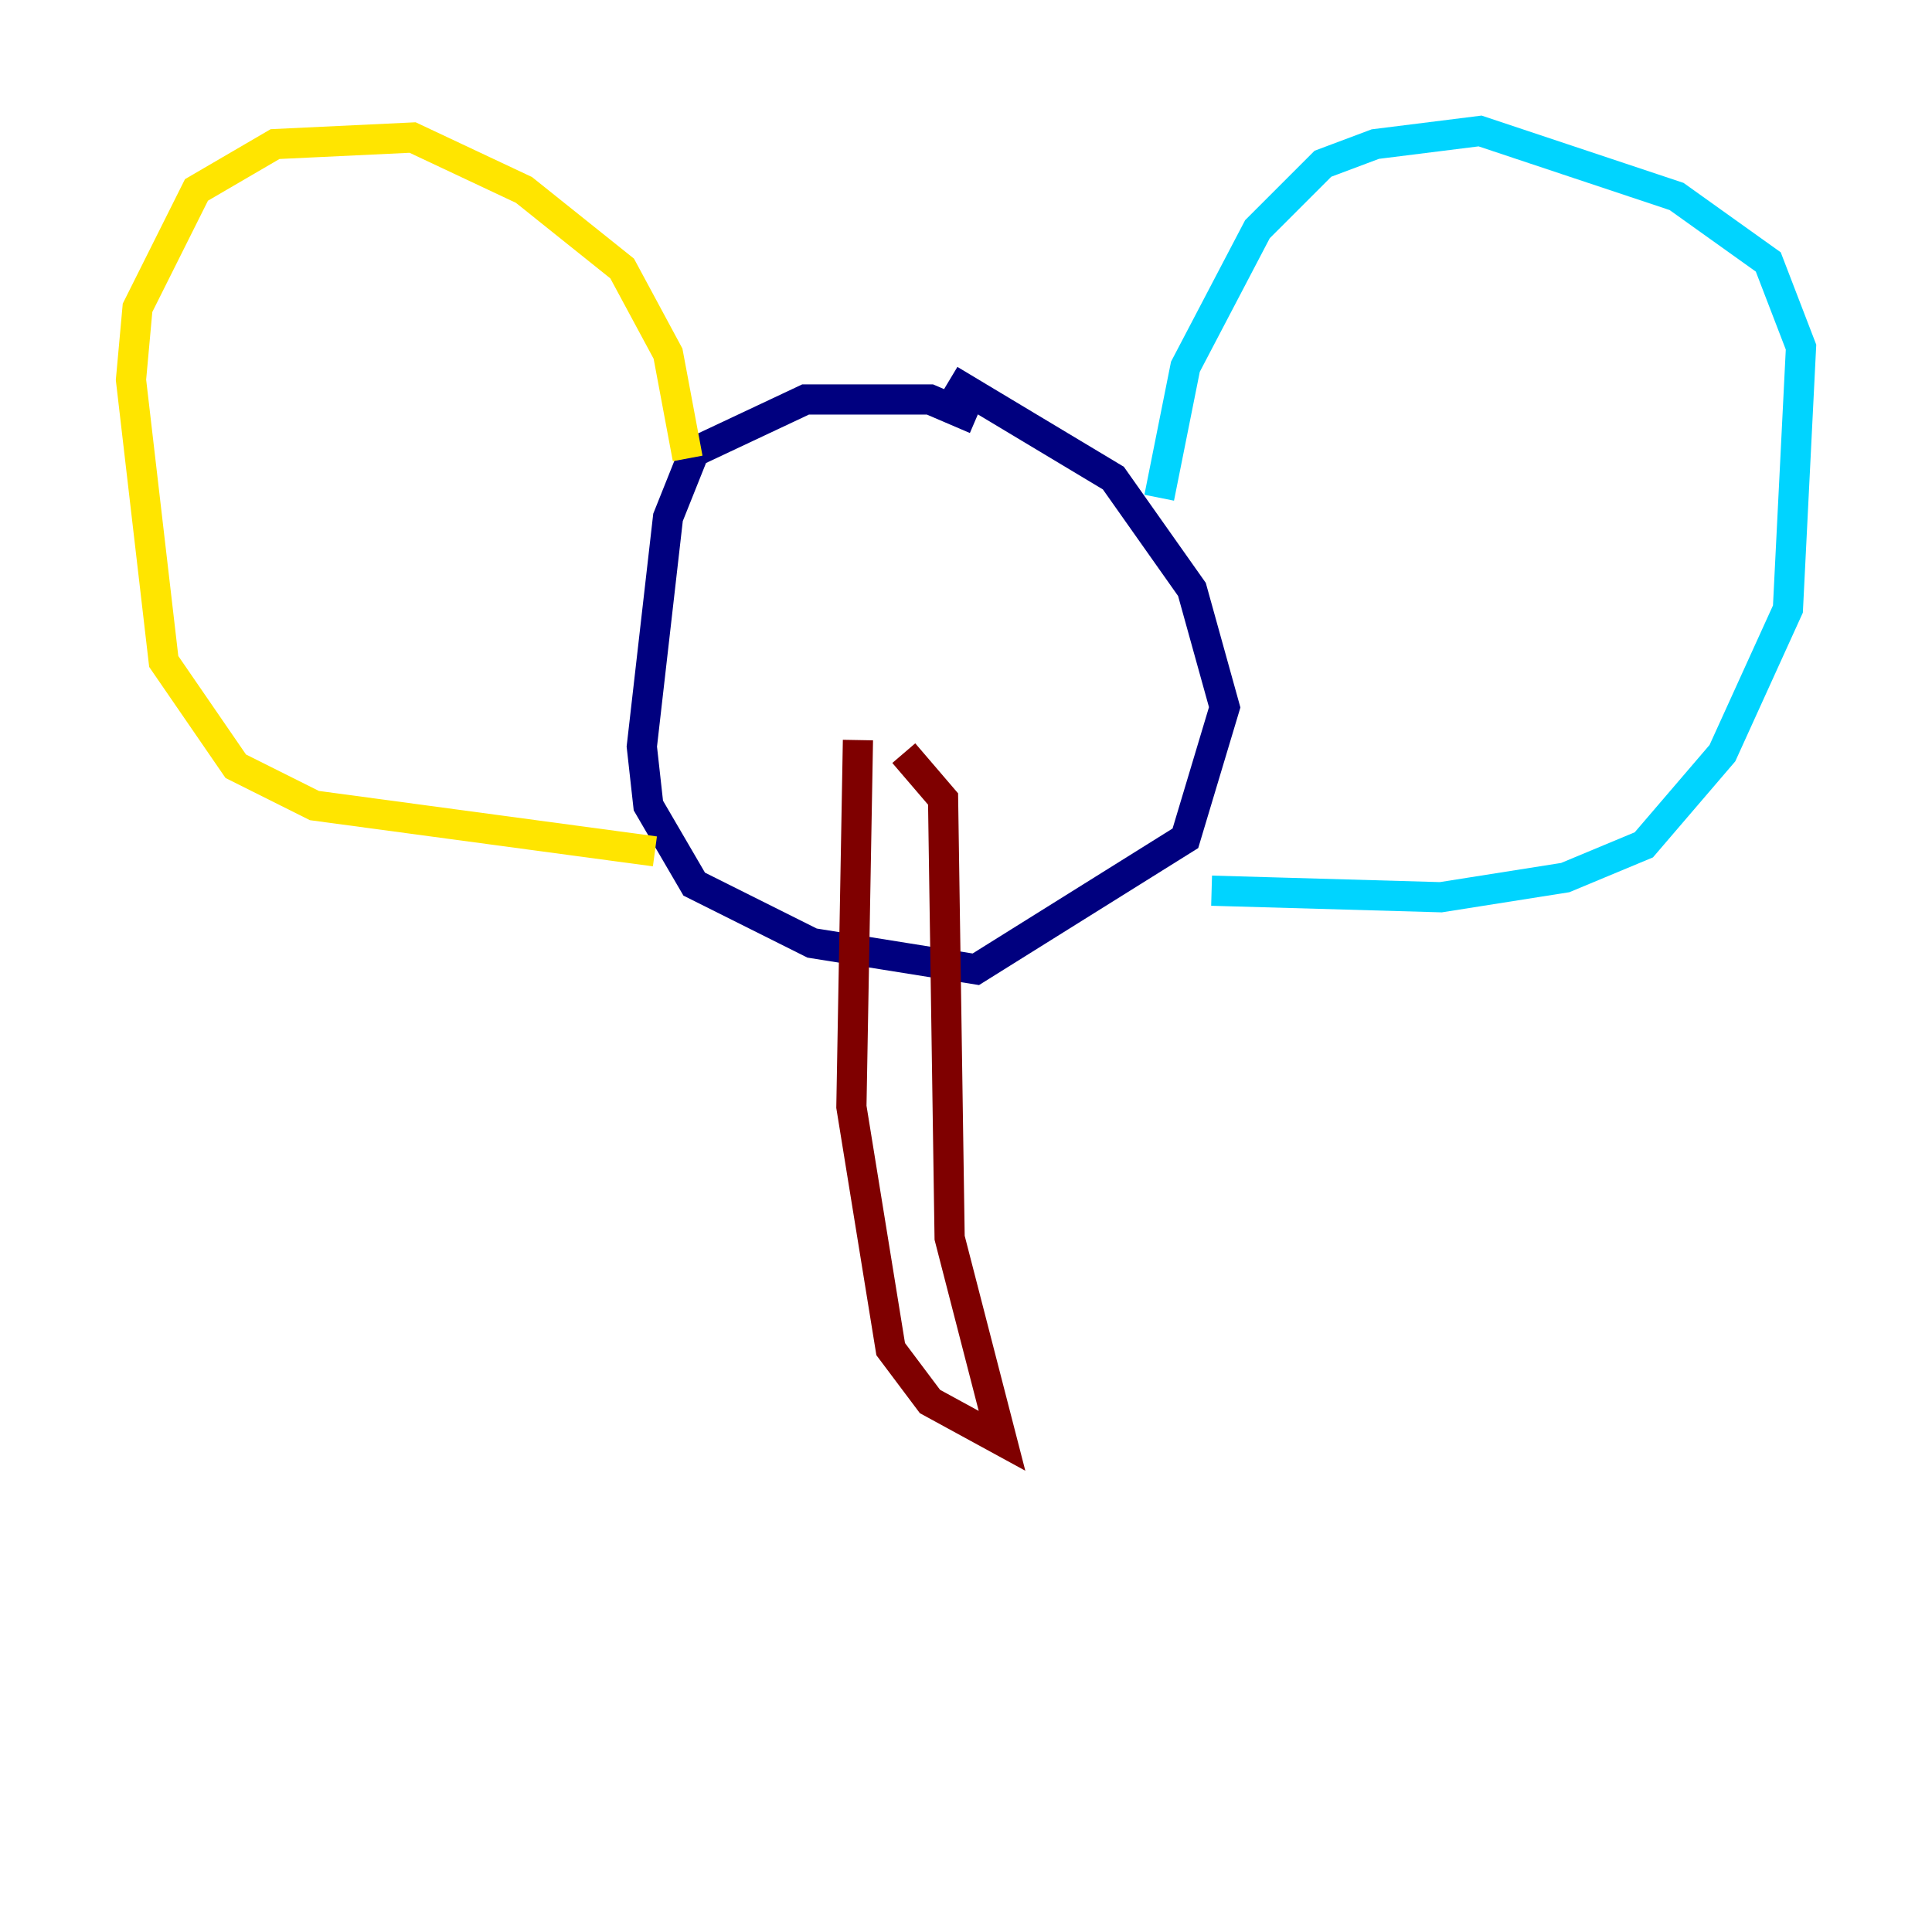 <?xml version="1.0" encoding="utf-8" ?>
<svg baseProfile="tiny" height="128" version="1.2" viewBox="0,0,128,128" width="128" xmlns="http://www.w3.org/2000/svg" xmlns:ev="http://www.w3.org/2001/xml-events" xmlns:xlink="http://www.w3.org/1999/xlink"><defs /><polyline fill="none" points="64.651,27.77 61.614,26.468 53.37,26.468 45.993,29.939 44.258,34.278 42.522,49.464 42.956,53.37 45.993,58.576 53.803,62.481 64.651,64.217 78.536,55.539 81.139,46.861 78.969,39.051 73.763,31.675 62.915,25.166" stroke="#00007f" stroke-width="2" /><polyline fill="none" points="76.8,32.976 78.536,24.298 83.308,15.186 87.647,10.848 91.119,9.546 98.061,8.678 111.078,13.017 117.153,17.356 119.322,22.997 118.454,40.352 114.115,49.898 108.909,55.973 103.702,58.142 95.458,59.444 80.271,59.01" stroke="#00d4ff" stroke-width="2" /><polyline fill="none" points="45.559,30.373 44.258,23.43 41.22,17.79 34.712,12.583 27.336,9.112 18.224,9.546 13.017,12.583 9.112,20.393 8.678,25.166 10.848,43.824 15.62,50.766 20.827,53.37 43.39,56.407" stroke="#ffe500" stroke-width="2" /><polyline fill="none" points="56.841,49.031 56.407,73.329 59.01,89.383 61.614,92.854 66.386,95.458 62.915,82.007 62.481,52.936 59.878,49.898" stroke="#7f0000" stroke-width="2" /></svg>